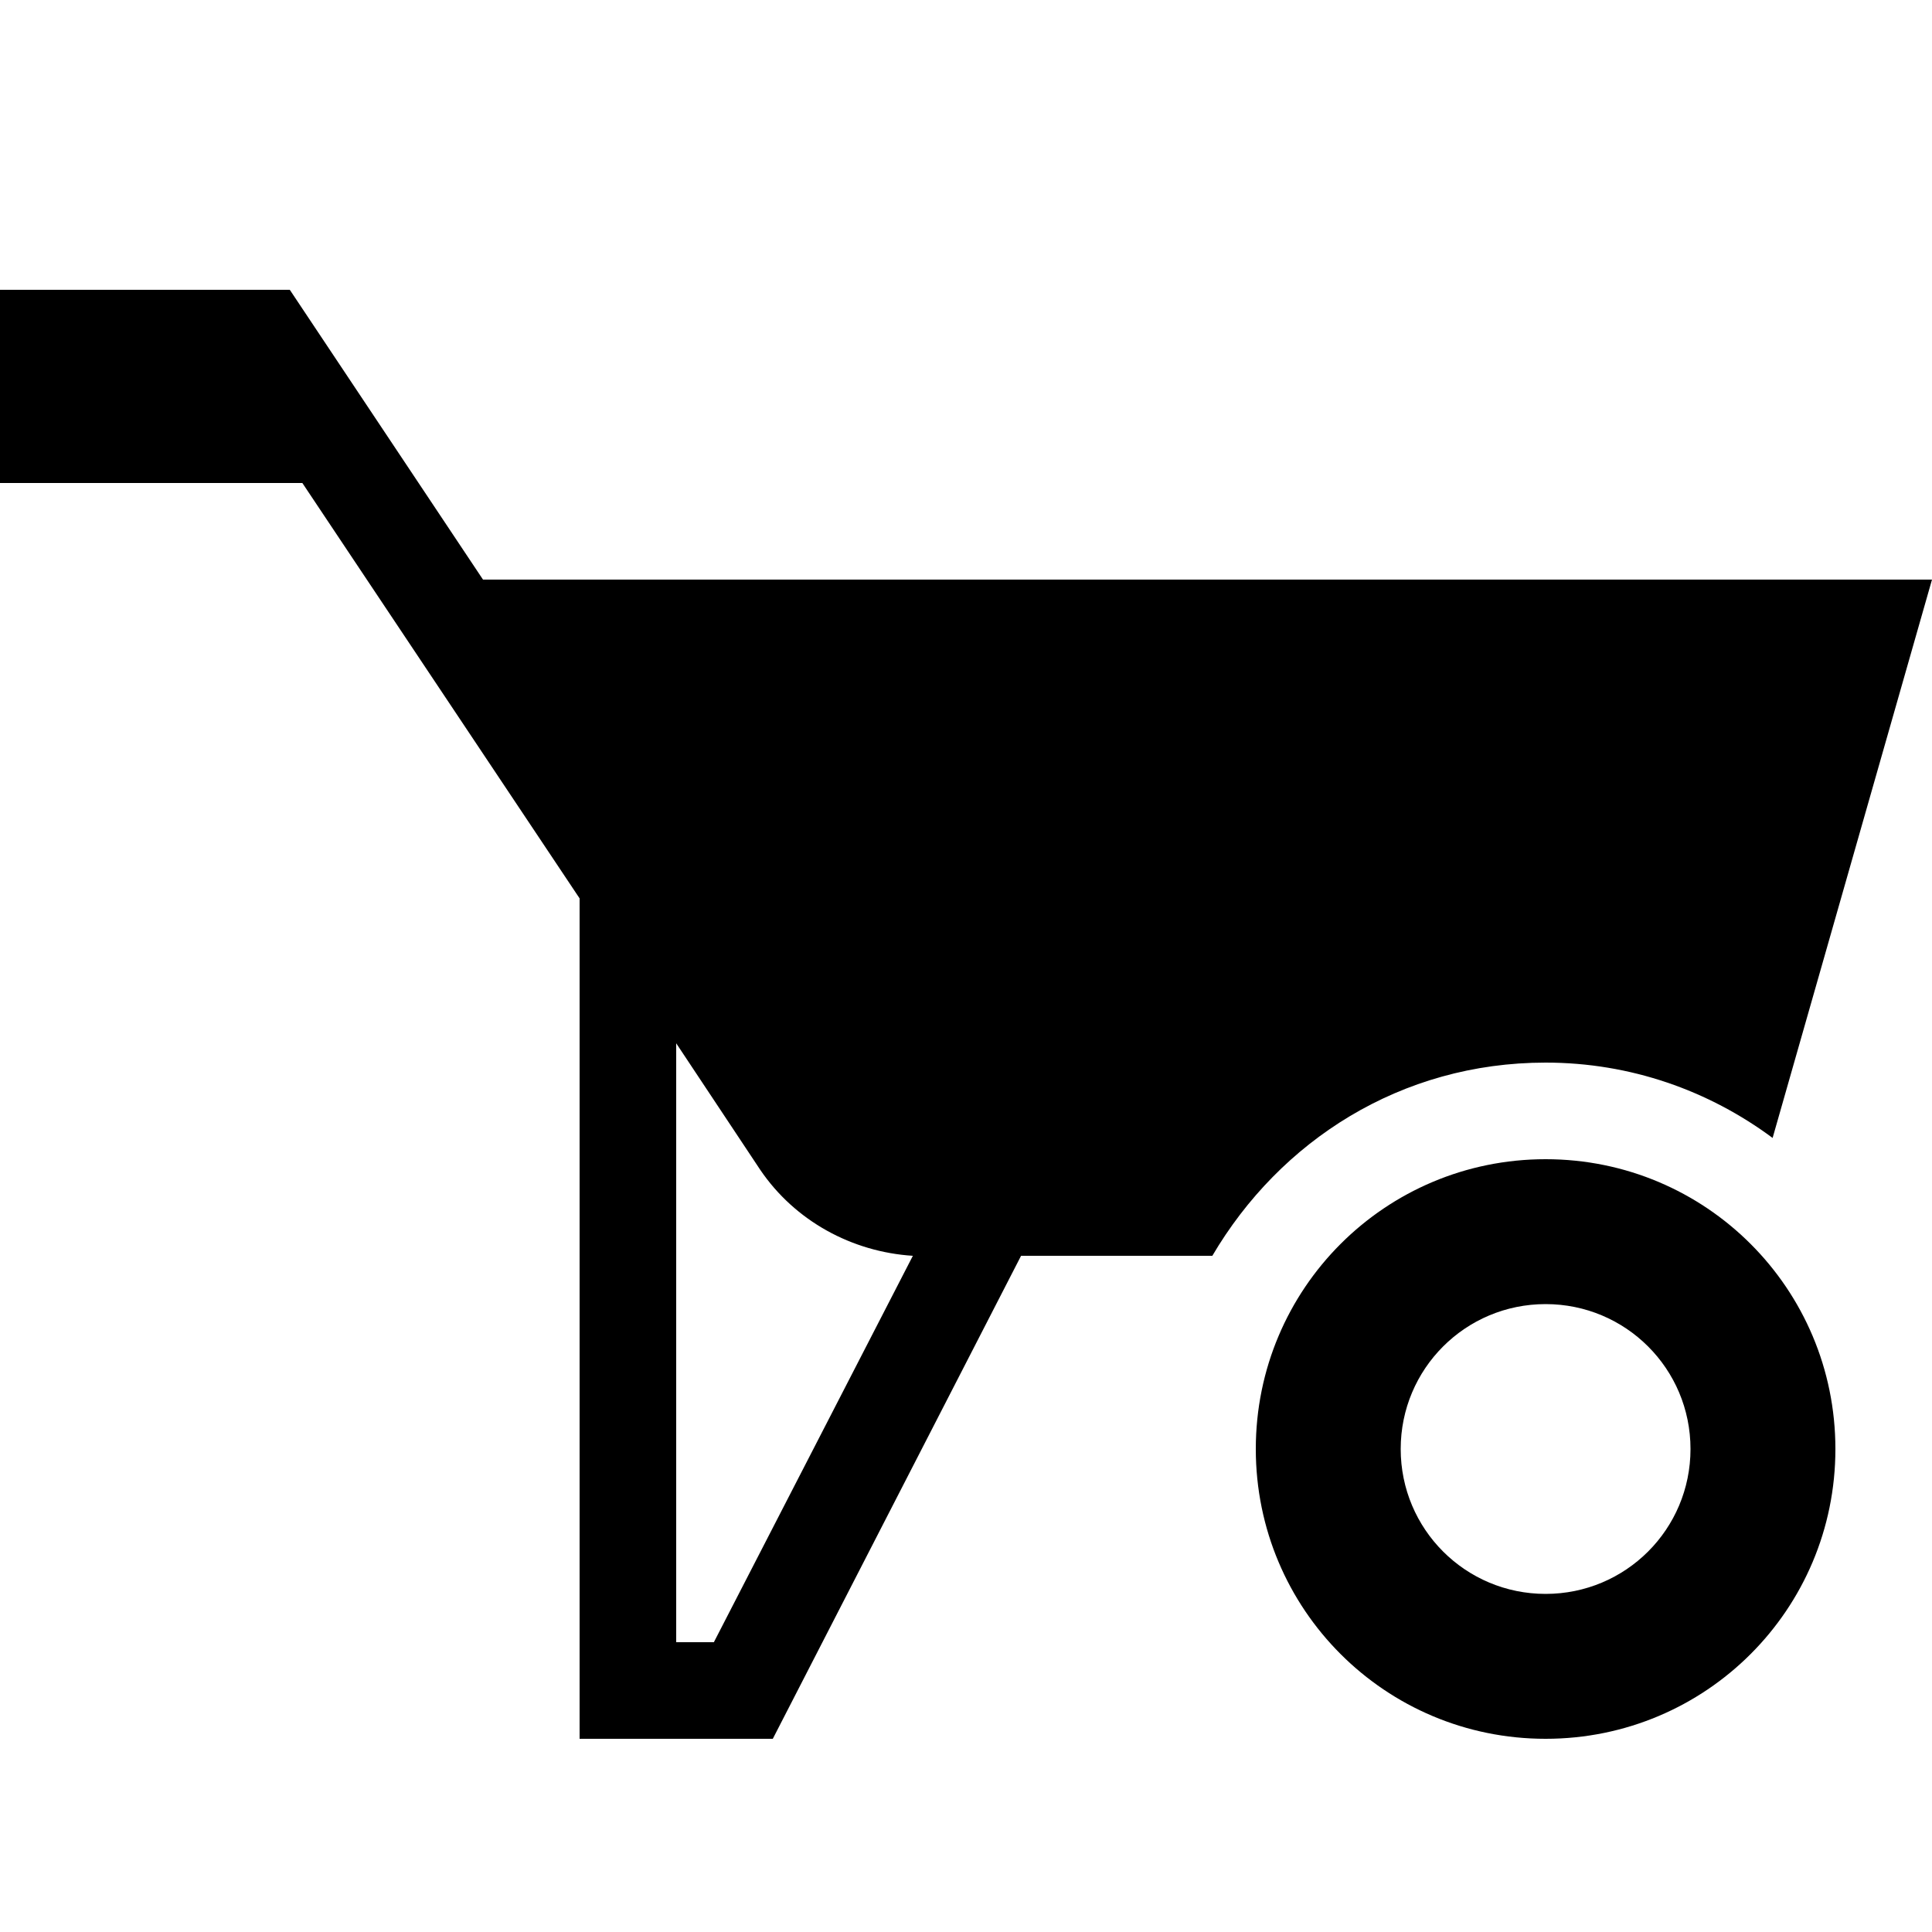 <?xml version="1.0" encoding="UTF-8"?><!DOCTYPE svg PUBLIC "-//W3C//DTD SVG 1.1//EN" "http://www.w3.org/Graphics/SVG/1.1/DTD/svg11.dtd"><svg xmlns="http://www.w3.org/2000/svg" xmlns:xlink="http://www.w3.org/1999/xlink" version="1.1" id="mdi-wheel-barrow" width="24" height="24" viewBox="2 2 20 20"><path d="M18 15.5C18.83 15.5 19.5 16.17 19.5 17S18.83 18.5 18 18.5 16.5 17.83 16.5 17 17.17 15.5 18 15.5M18 14C16.34 14 15 15.34 15 17S16.34 20 18 20C19.66 20 21 18.66 21 17S19.66 14 18 14M7 8L5 5H2V7H5.13L8 11.3V20H10L12.57 15H14.55C15.25 13.81 16.5 13 18 13C18.88 13 19.69 13.29 20.35 13.78L22 8H7M9.39 19H9V12.8L9.87 14.11C10.23 14.64 10.82 14.96 11.45 15L9.39 19Z" /></svg>